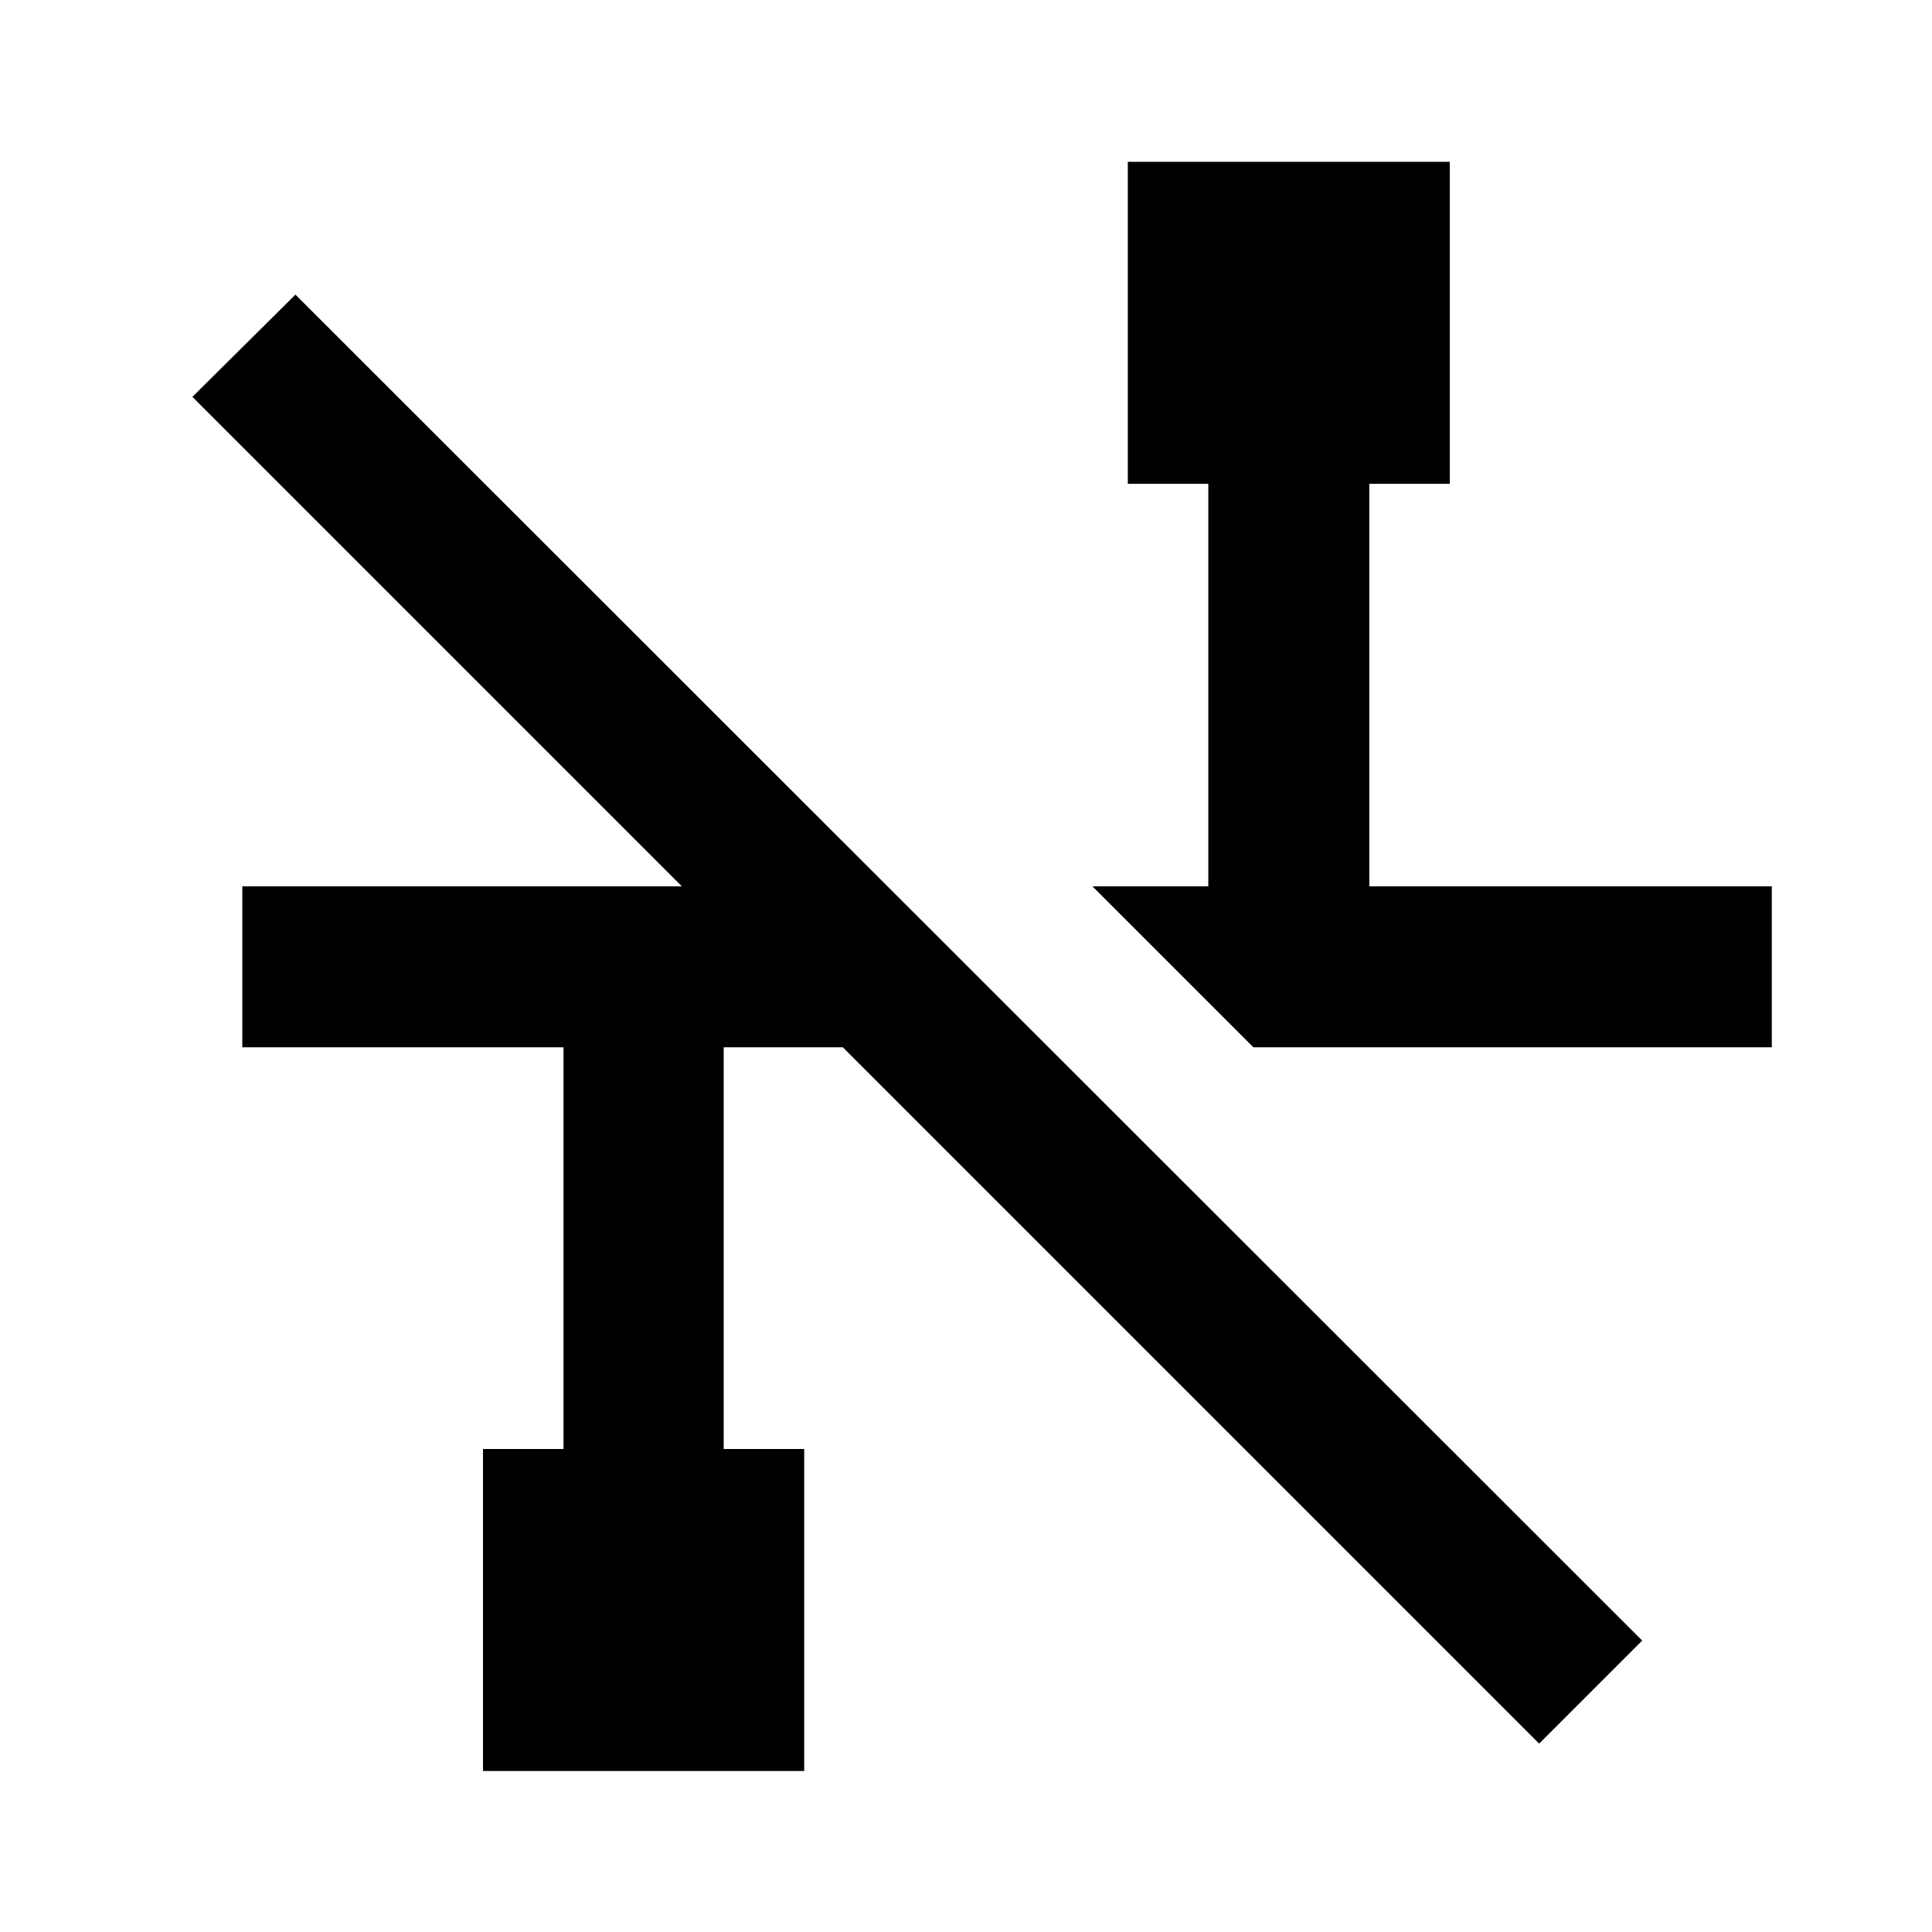 <svg id="Layer_2" data-name="Layer 2" xmlns="http://www.w3.org/2000/svg" viewBox="0 0 24 24"><title>eos-endpoints_disconnected</title><polygon points="2.39 4.93 8.47 11.01 3.01 11.01 3.01 13.01 7 13.01 7 18 6 18 6 22 9.99 22 9.99 18 8.99 18 8.99 13.01 10.47 13.01 19.12 21.66 20.4 20.38 3.67 3.66 2.39 4.93"/><polygon points="17.01 11.01 17.01 6.01 18.01 6.01 18.01 2.01 14.01 2.01 14.01 6.01 15.01 6.01 15.01 11.01 13.57 11.01 15.57 13.01 22.01 13.01 22.01 11.01 17.01 11.01"/></svg>